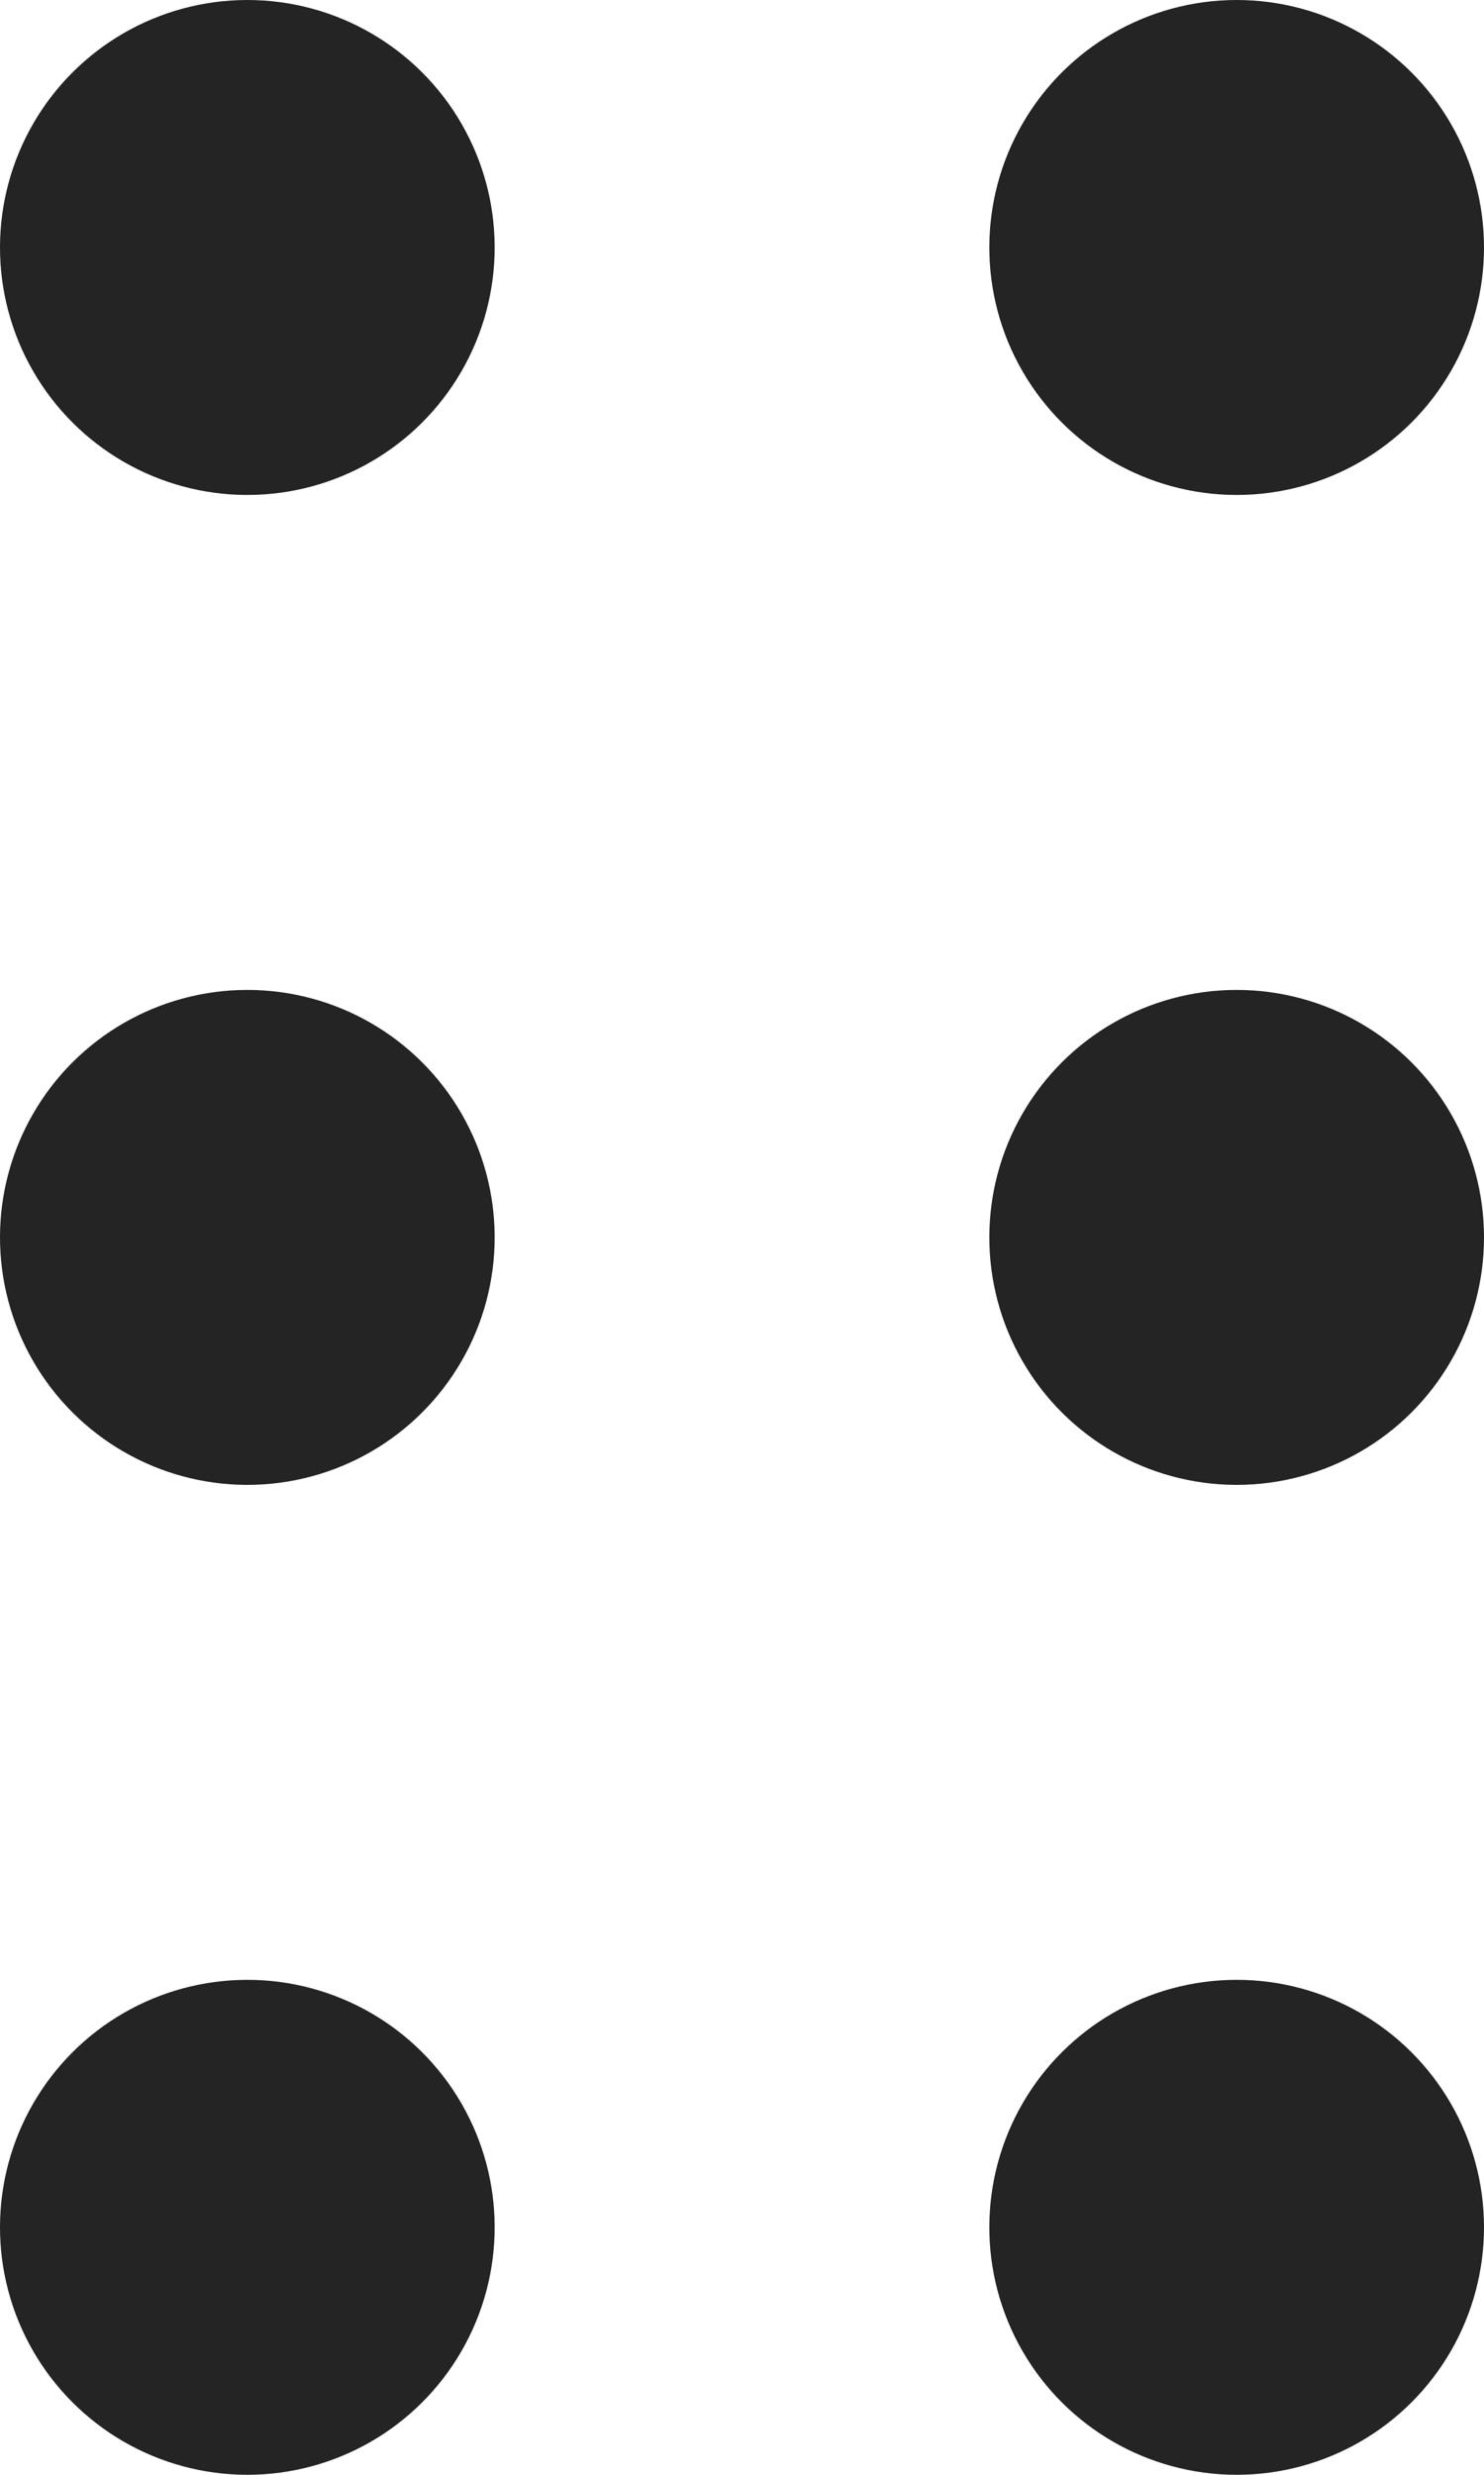 <svg width="9" height="15" viewBox="0 0 9 15" fill="none" xmlns="http://www.w3.org/2000/svg">
<circle cx="1.5" cy="13.5" r="1.5" transform="rotate(-90 1.5 13.5)" fill="#242424"/>
<circle cx="1.5" cy="7.5" r="1.5" transform="rotate(-90 1.5 7.5)" fill="#242424"/>
<circle cx="1.5" cy="1.5" r="1.5" transform="rotate(-90 1.5 1.5)" fill="#242424"/>
<circle cx="7.5" cy="13.5" r="1.5" transform="rotate(-90 7.5 13.5)" fill="#242424"/>
<circle cx="7.5" cy="7.5" r="1.5" transform="rotate(-90 7.5 7.5)" fill="#242424"/>
<circle cx="7.5" cy="1.5" r="1.5" transform="rotate(-90 7.5 1.5)" fill="#242424"/>
</svg>
